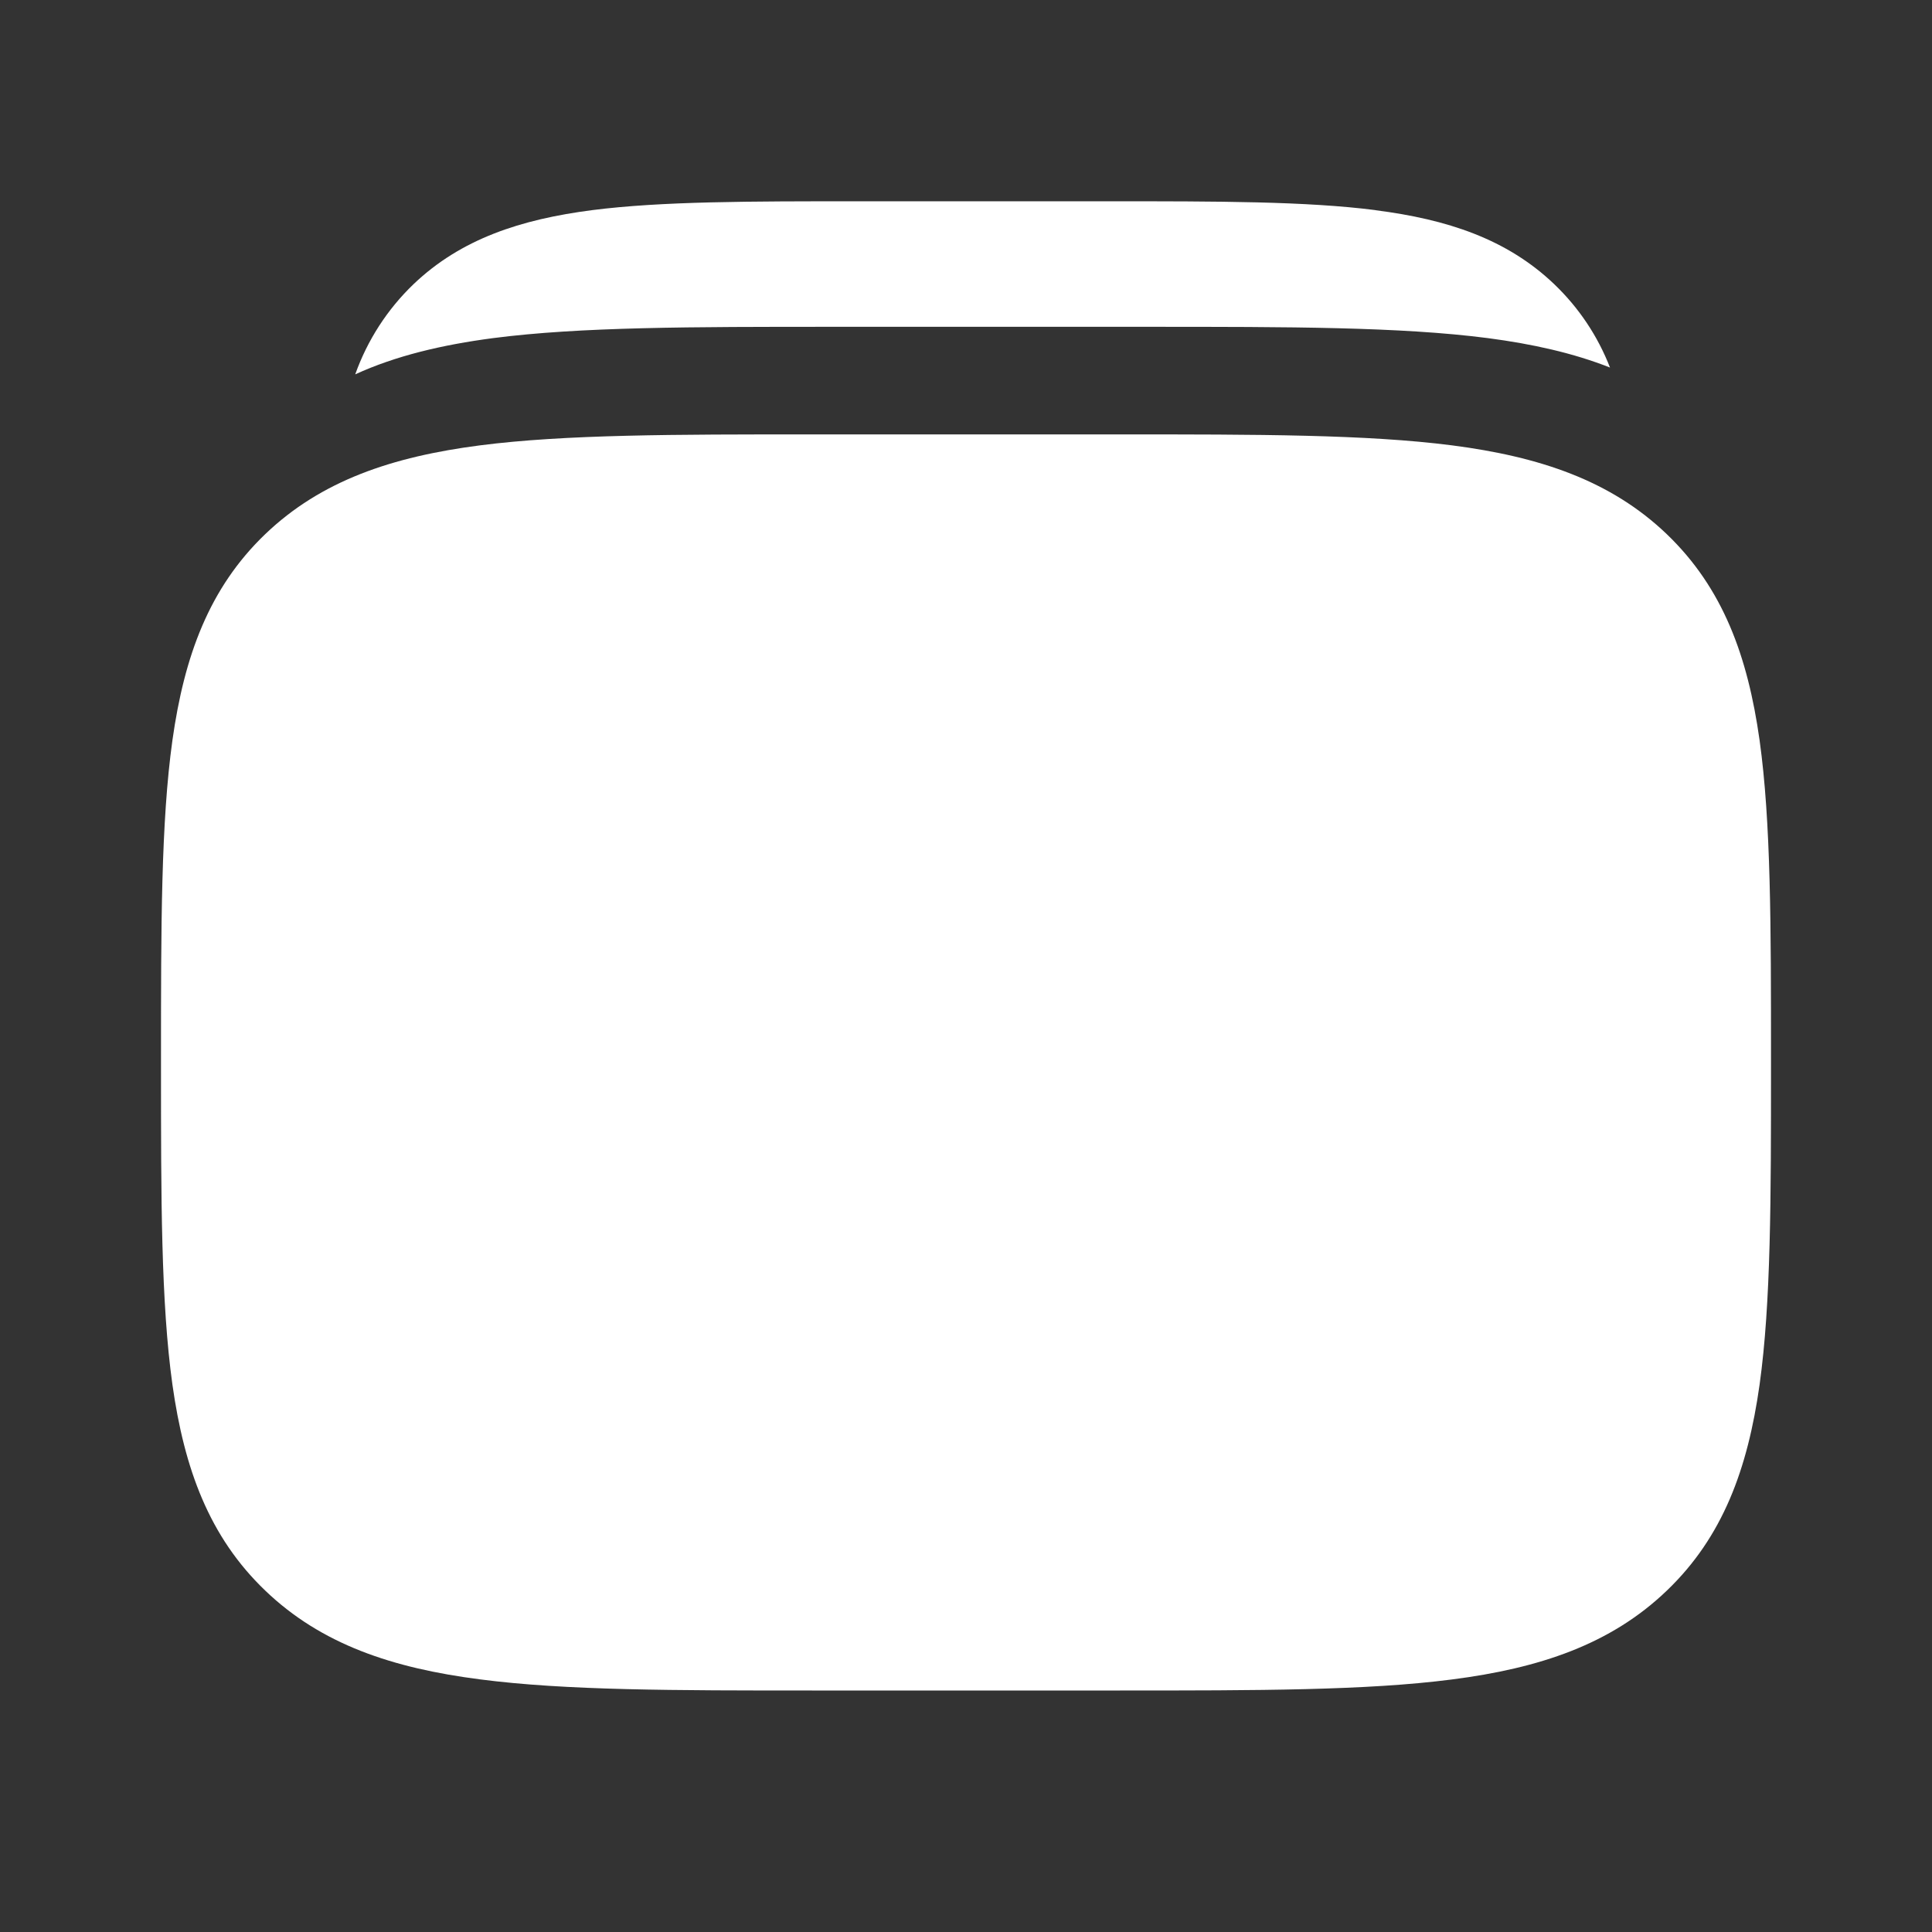 <svg width="45" height="45" viewBox="0 0 45 45" fill="none" xmlns="http://www.w3.org/2000/svg">
<rect x="0" y="0" width="45" height="45" fill="#333333" stroke="none"/>
<path d="M34.71 18.895C34.71 20.28 33.538 21.403 32.092 21.403C30.649 21.403 29.477 20.278 29.477 18.895C29.477 17.509 30.649 16.388 32.092 16.388C33.536 16.388 34.71 17.509 34.71 18.895Z" fill="white"/>
<path fillRule="evenodd" clipRule="evenodd" d="M33.818 10.373C31.83 10.118 29.291 10.118 26.087 10.118H18.913C15.707 10.118 13.168 10.118 11.182 10.373C9.139 10.637 7.481 11.192 6.176 12.443C4.871 13.695 4.292 15.281 4.016 17.243C3.75 19.144 3.75 21.578 3.75 24.651V24.838C3.75 27.911 3.75 30.345 4.016 32.25C4.292 34.21 4.871 35.796 6.176 37.046C7.481 38.299 9.139 38.854 11.182 39.116C13.17 39.375 15.709 39.375 18.913 39.375H26.087C29.293 39.375 31.832 39.375 33.818 39.118C35.861 38.856 37.519 38.301 38.824 37.048C40.129 35.798 40.708 34.211 40.984 32.252C41.25 30.347 41.25 27.913 41.25 24.84V24.653C41.25 21.578 41.25 19.146 40.984 17.241C40.708 15.281 40.129 13.695 38.824 12.443C37.519 11.192 35.861 10.637 33.818 10.373ZM11.531 12.859C9.776 13.084 8.766 13.51 8.025 14.216C7.288 14.925 6.846 15.893 6.609 17.575C6.422 18.925 6.379 20.612 6.369 22.817L7.251 22.076C9.36 20.308 12.536 20.41 14.516 22.307L21.997 29.479C22.368 29.829 22.847 30.042 23.355 30.084C23.863 30.126 24.37 29.995 24.793 29.711L25.314 29.361C26.537 28.543 27.993 28.146 29.462 28.231C30.93 28.316 32.331 28.877 33.452 29.83L37.965 33.726C38.149 33.231 38.289 32.638 38.391 31.916C38.631 30.199 38.634 27.934 38.634 24.746C38.634 21.559 38.631 19.294 38.391 17.575C38.154 15.893 37.712 14.925 36.973 14.218C36.236 13.51 35.224 13.086 33.469 12.859C31.676 12.628 29.314 12.625 25.988 12.625H19.012C15.686 12.625 13.324 12.628 11.531 12.859Z" fill="white"/>
<path d="M32.036 4.894C30.424 4.688 28.372 4.688 25.813 4.688H20.019C17.462 4.688 15.409 4.688 13.796 4.894C12.127 5.109 10.736 5.565 9.632 6.619C9.022 7.204 8.558 7.923 8.274 8.719C9.219 8.287 10.288 8.033 11.488 7.875C13.521 7.612 16.119 7.612 19.401 7.612H26.739C30.021 7.612 32.617 7.612 34.652 7.875C35.698 8.012 36.647 8.224 37.5 8.561C37.215 7.827 36.772 7.165 36.203 6.621C35.098 5.565 33.707 5.109 32.036 4.896" fill="white"/>
</svg>
